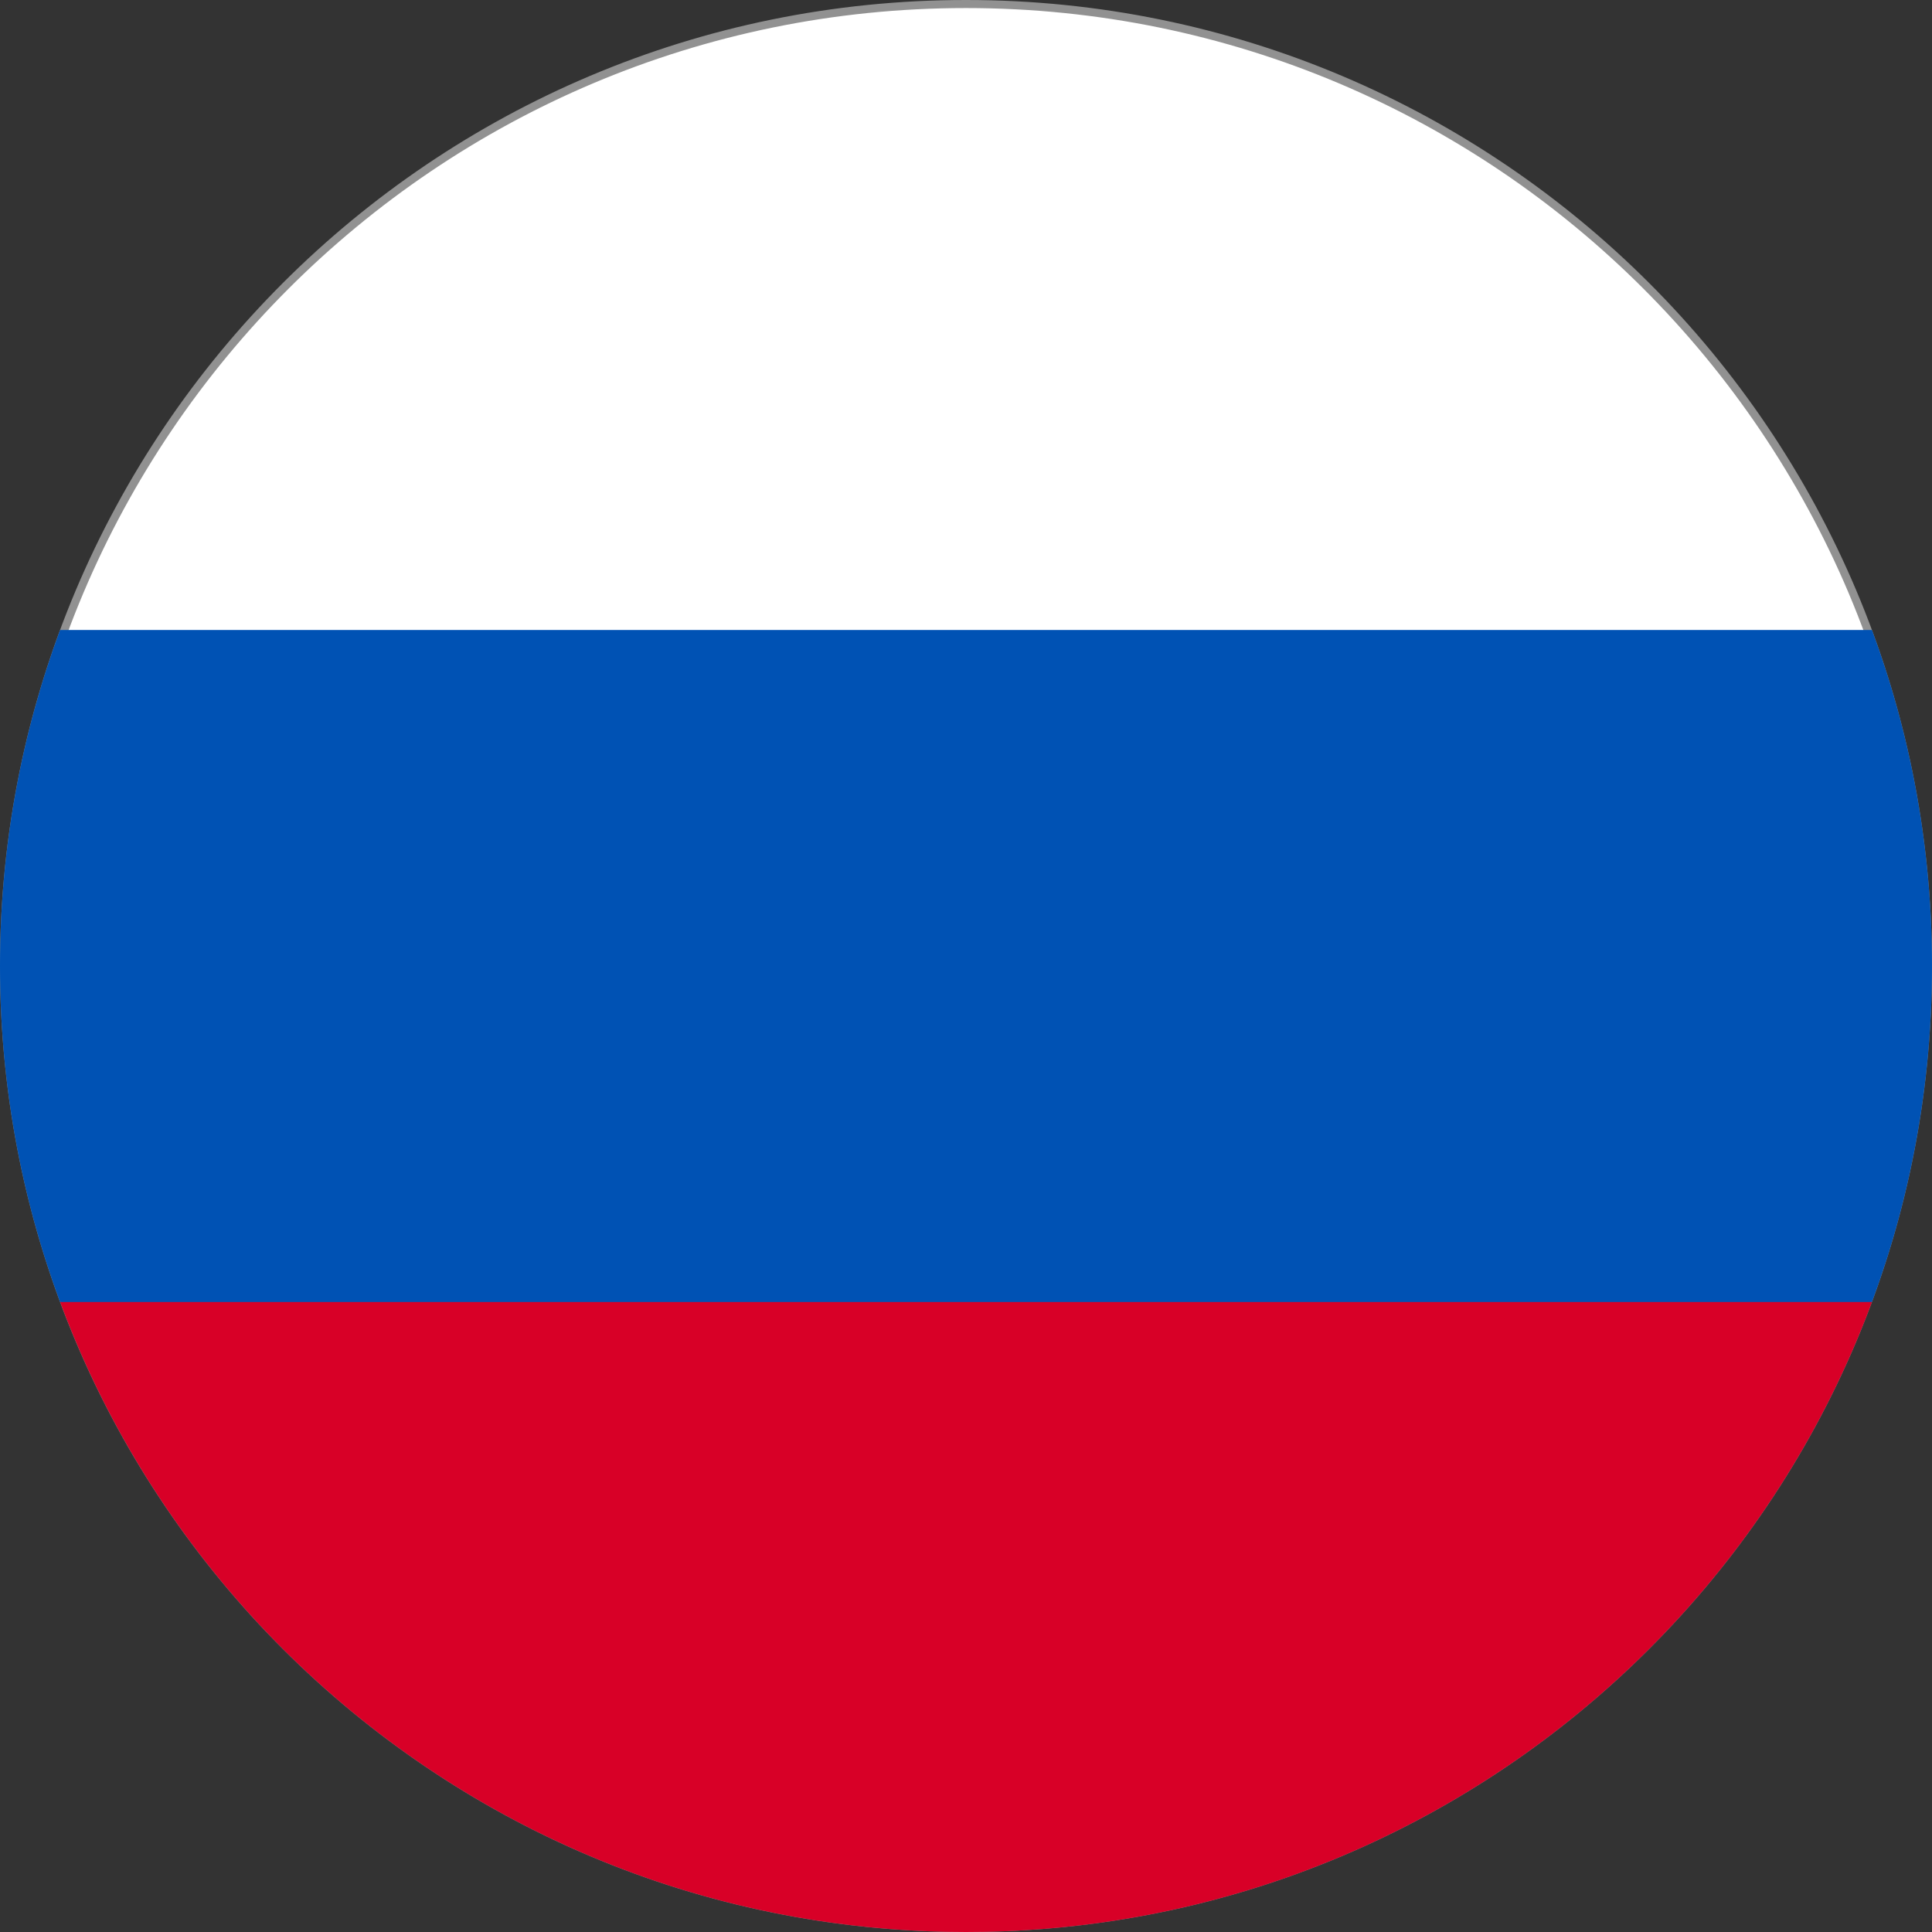 <svg width="24" height="24" viewBox="0 0 24 24" fill="none" xmlns="http://www.w3.org/2000/svg">
<rect x="0" y="0" width="24" height="24" fill="#333333" stroke="none"/>
<path d="M23.95 12C23.95 18.6 18.6 23.95 12 23.95C5.4 23.95 0.05 18.6 0.05 12C0.05 5.4 5.4 0.05 12 0.05C18.6 0.05 23.95 5.4 23.95 12Z" fill="white" stroke="#919191" stroke-width="0.1"/>
<path d="M23.254 16.174C23.736 14.874 24 13.468 24 12C24 10.532 23.736 9.126 23.254 7.826H0.746C0.264 9.126 0 10.532 0 12C0 13.468 0.264 14.874 0.746 16.174L12 17.217L23.254 16.174Z" fill="#0052B4"/>
<path d="M12 24C17.16 24 21.558 20.744 23.254 16.174H0.747C2.442 20.744 6.841 24 12 24Z" fill="#D80027"/>
</svg>

